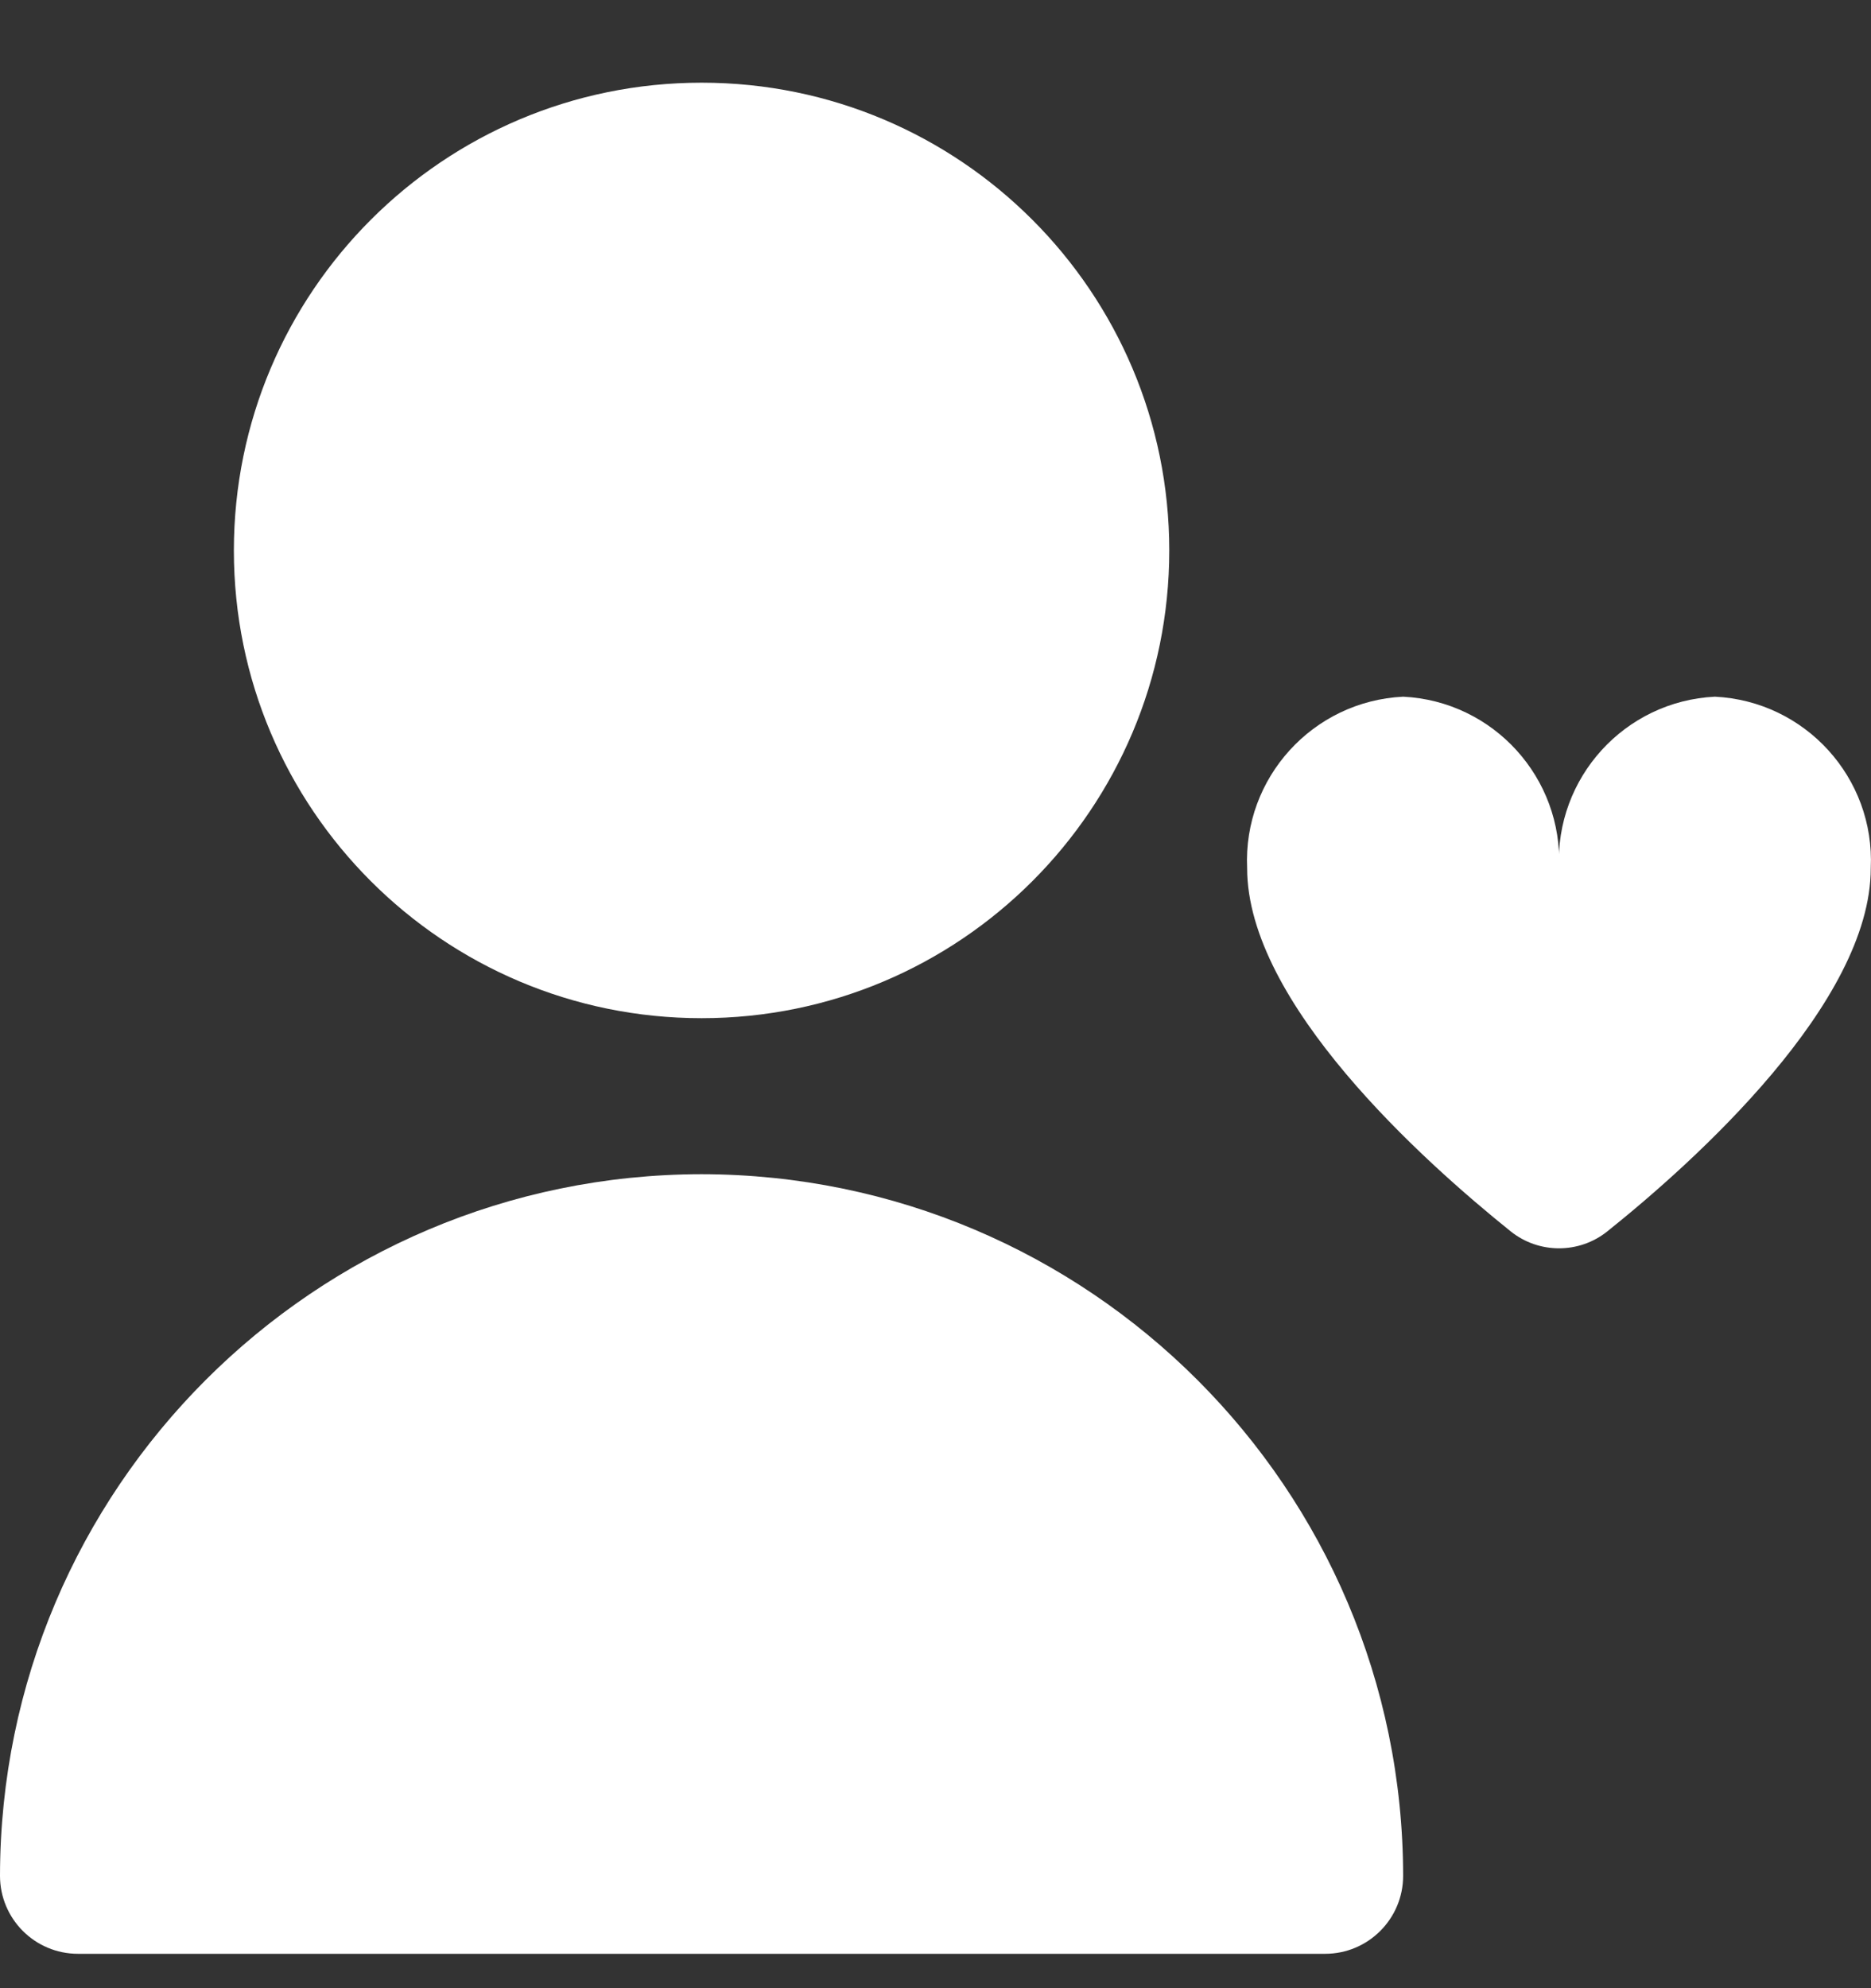 <svg width="16" height="17" viewBox="0 0 16 17" fill="none" xmlns="http://www.w3.org/2000/svg">
<rect x="0" y="0" width="16" height="17" fill="#333333" stroke="none"/>
<g clip-path="url(#clip0_731_175)">
<path d="M6 8.706C8.209 8.706 9.999 6.916 9.999 4.707C9.999 2.498 8.209 0.707 6 0.707C3.791 0.707 2 2.498 2 4.707C2 6.916 3.791 8.706 6 8.706Z" fill="white"/>
<path d="M5.999 10.04C2.688 10.044 0.004 12.727 0 16.039C0 16.407 0.298 16.706 0.667 16.706H11.332C11.7 16.706 11.999 16.407 11.999 16.039C11.995 12.727 9.311 10.044 5.999 10.04Z" fill="white"/>
<path d="M14.665 5.957C13.893 5.995 13.297 6.651 13.332 7.423C13.367 6.651 12.771 5.995 11.999 5.957C11.226 5.995 10.63 6.651 10.665 7.423C10.665 8.576 12.169 9.927 12.919 10.529C13.16 10.722 13.504 10.722 13.745 10.529C14.495 9.929 15.998 8.576 15.998 7.423C16.034 6.651 15.438 5.995 14.665 5.957Z" fill="white"/>
</g>
<defs>
<clipPath id="clip0_731_175">
<rect width="16" height="16" fill="white" transform="translate(0 0.706)"/>
</clipPath>
</defs>
</svg>
